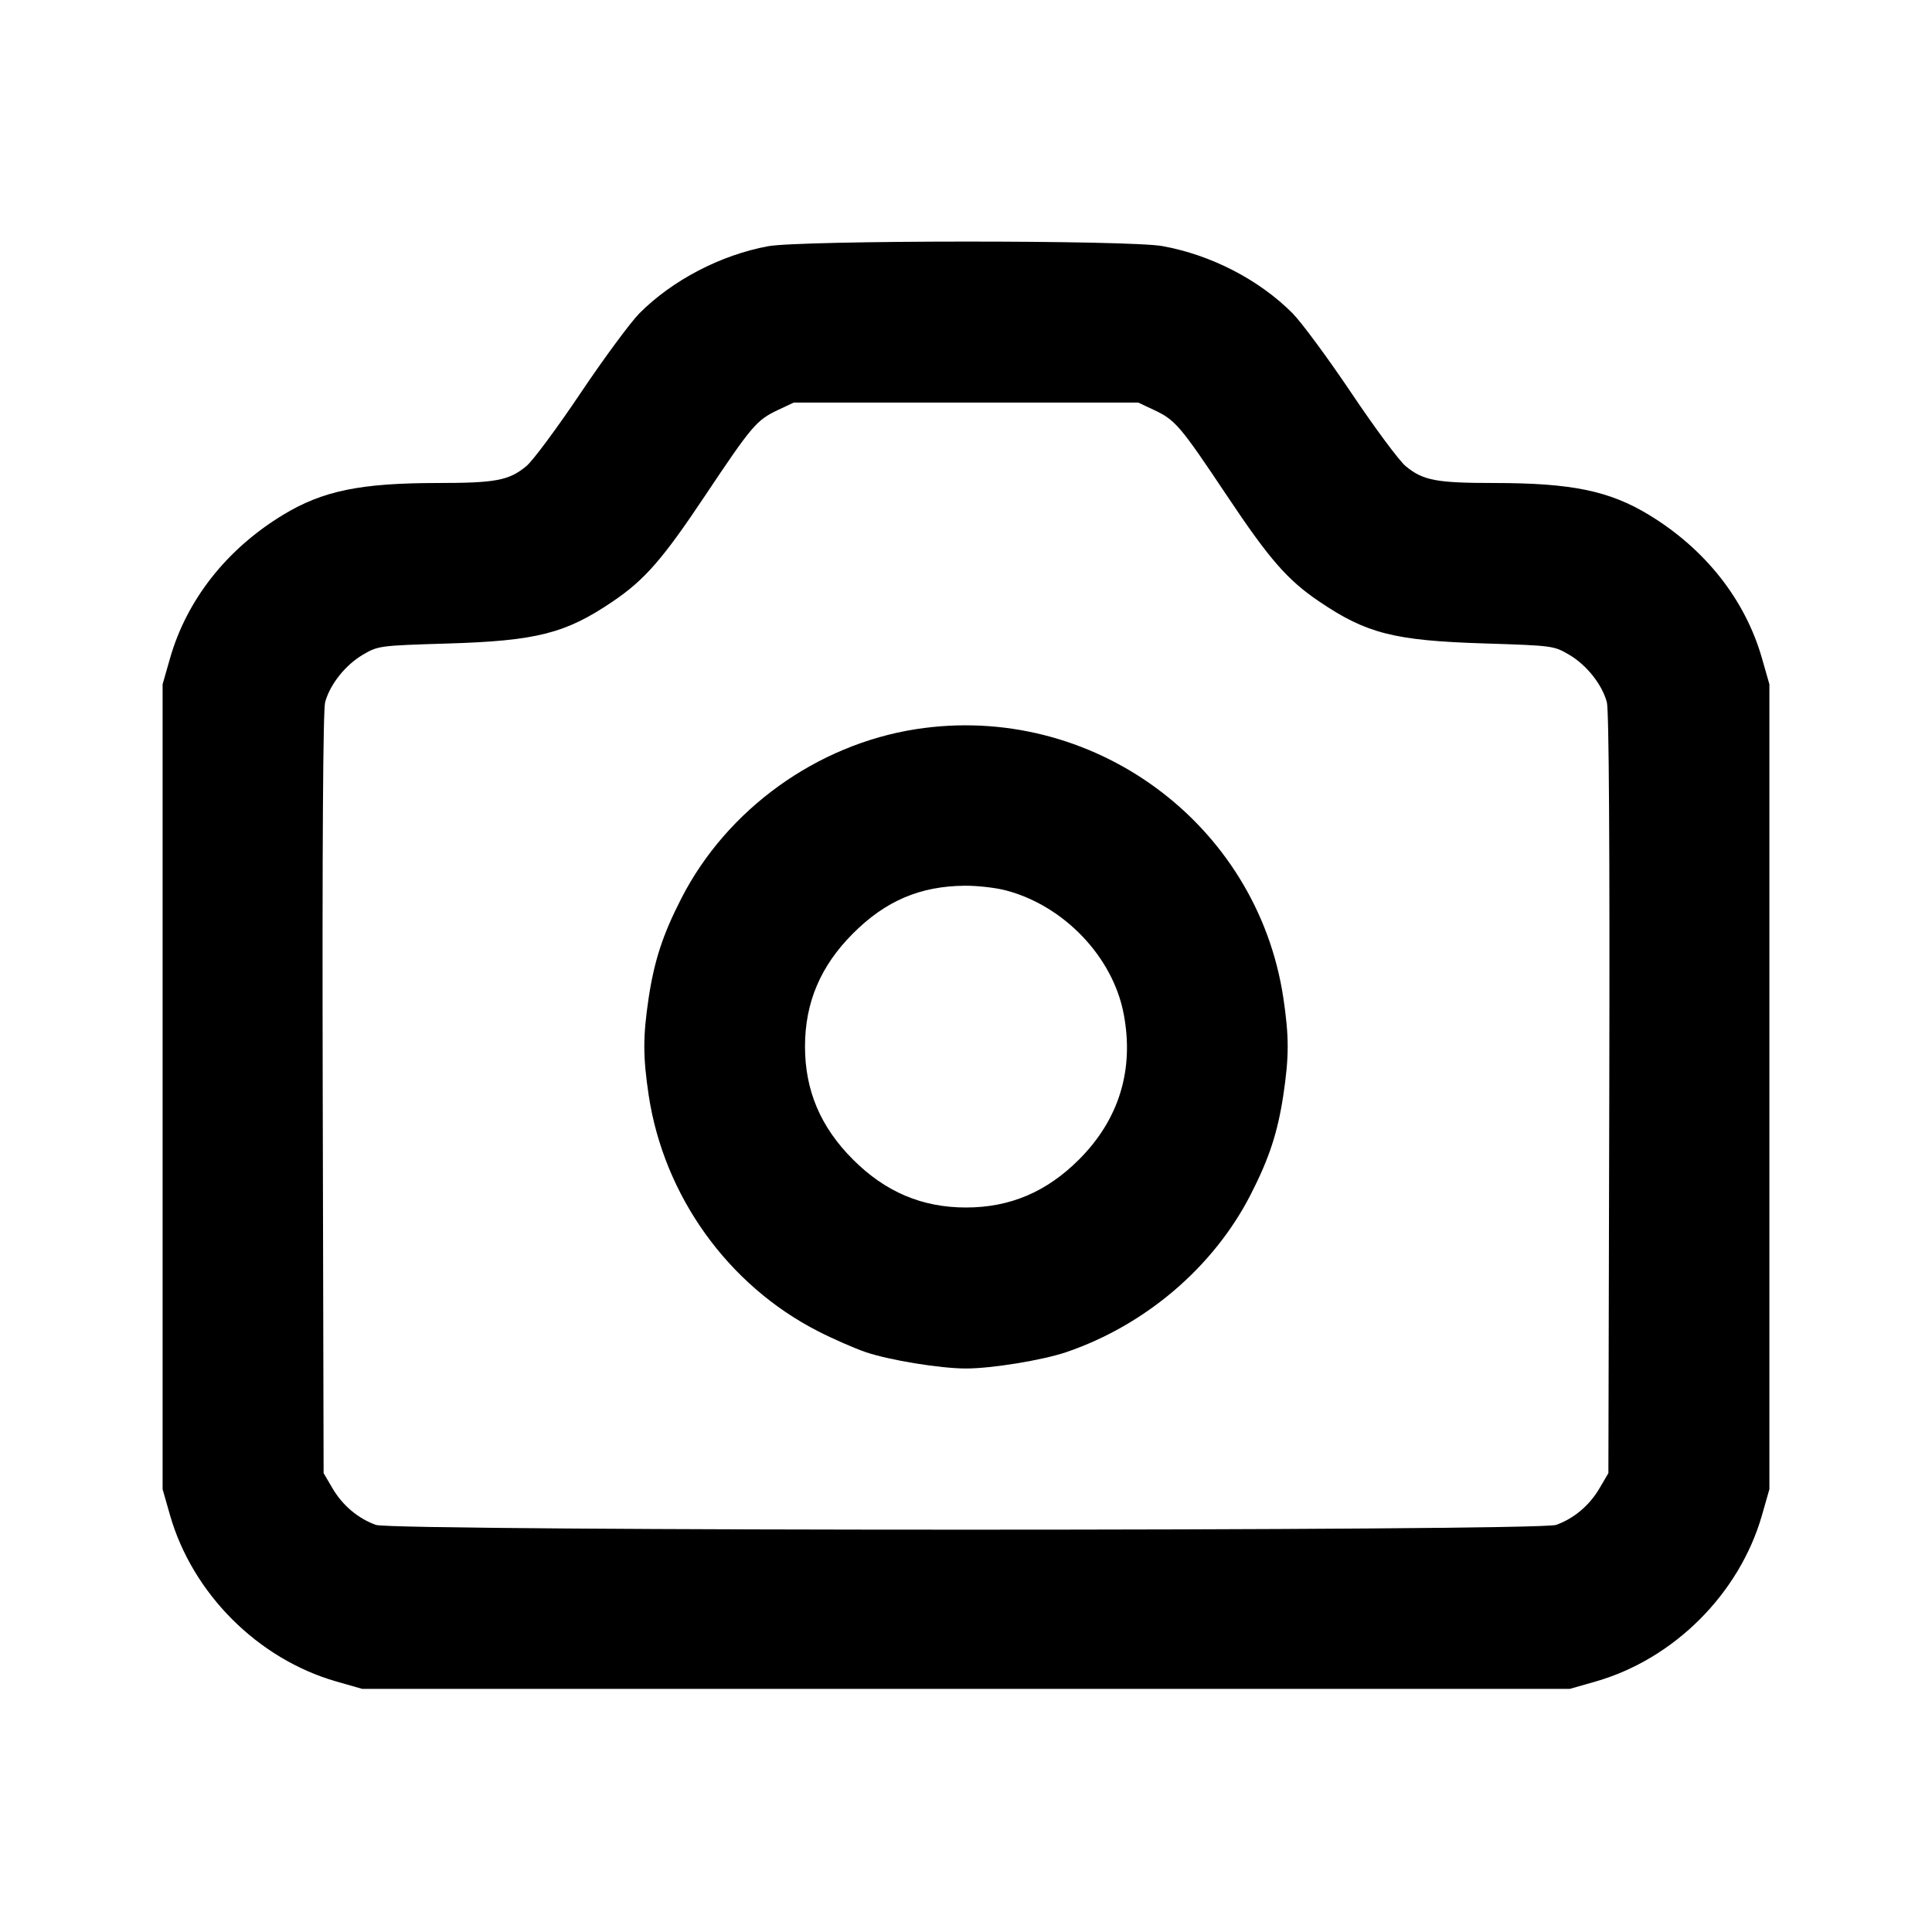 <svg width="24" height="24" viewBox="0 0 24 24" fill="none" xmlns="http://www.w3.org/2000/svg"><path d="M9.540 3.059 C 8.952 3.168,8.354 3.480,7.943 3.892 C 7.830 4.007,7.500 4.454,7.210 4.886 C 6.920 5.318,6.618 5.725,6.539 5.790 C 6.323 5.969,6.158 6.000,5.435 6.000 C 4.478 6.001,4.012 6.096,3.519 6.394 C 2.819 6.818,2.321 7.448,2.112 8.178 L 2.020 8.500 2.020 13.500 L 2.020 18.500 2.112 18.822 C 2.391 19.796,3.204 20.609,4.178 20.888 L 4.500 20.980 12.000 20.980 L 19.500 20.980 19.822 20.888 C 20.796 20.609,21.609 19.796,21.888 18.822 L 21.980 18.500 21.980 13.500 L 21.980 8.500 21.888 8.178 C 21.679 7.448,21.181 6.818,20.481 6.394 C 19.988 6.096,19.522 6.001,18.565 6.000 C 17.842 6.000,17.677 5.969,17.461 5.790 C 17.382 5.725,17.080 5.318,16.790 4.886 C 16.500 4.454,16.170 4.007,16.057 3.892 C 15.640 3.474,15.046 3.167,14.440 3.057 C 14.021 2.981,9.951 2.983,9.540 3.059 M14.340 5.095 C 14.603 5.220,14.661 5.289,15.243 6.160 C 15.769 6.948,15.992 7.204,16.386 7.471 C 16.976 7.871,17.321 7.958,18.440 7.993 C 19.289 8.020,19.303 8.022,19.492 8.133 C 19.710 8.261,19.901 8.502,19.961 8.723 C 19.987 8.822,19.998 10.496,19.991 13.587 L 19.980 18.300 19.869 18.489 C 19.744 18.702,19.551 18.864,19.330 18.943 C 19.107 19.022,4.893 19.022,4.670 18.943 C 4.449 18.864,4.256 18.702,4.131 18.489 L 4.020 18.300 4.009 13.587 C 4.002 10.496,4.013 8.822,4.039 8.723 C 4.099 8.502,4.290 8.261,4.508 8.133 C 4.698 8.022,4.711 8.020,5.560 7.994 C 6.665 7.961,7.026 7.869,7.610 7.473 C 8.008 7.204,8.230 6.949,8.757 6.160 C 9.339 5.289,9.397 5.220,9.660 5.095 L 9.860 5.001 12.000 5.001 L 14.140 5.001 14.340 5.095 M11.378 9.058 C 10.145 9.250,9.030 10.054,8.464 11.160 C 8.233 11.611,8.129 11.930,8.058 12.395 C 7.986 12.879,7.986 13.121,8.058 13.605 C 8.247 14.855,9.042 15.964,10.160 16.536 C 10.347 16.632,10.615 16.749,10.755 16.797 C 11.050 16.897,11.680 17.000,12.000 17.000 C 12.320 17.000,12.950 16.897,13.245 16.797 C 14.229 16.462,15.076 15.739,15.536 14.840 C 15.767 14.389,15.871 14.070,15.942 13.605 C 16.014 13.121,16.014 12.879,15.942 12.395 C 15.614 10.220,13.561 8.719,11.378 9.058 M12.492 11.060 C 13.215 11.248,13.825 11.886,13.959 12.596 C 14.091 13.289,13.901 13.907,13.404 14.404 C 13.001 14.807,12.546 15.000,12.000 15.000 C 11.454 15.000,10.999 14.807,10.596 14.404 C 10.193 14.001,10.000 13.546,10.000 13.000 C 10.000 12.454,10.193 11.999,10.596 11.596 C 11.000 11.191,11.429 11.008,11.982 11.003 C 12.136 11.001,12.366 11.027,12.492 11.060 " stroke="none" fill-rule="evenodd" fill="black"></path></svg>